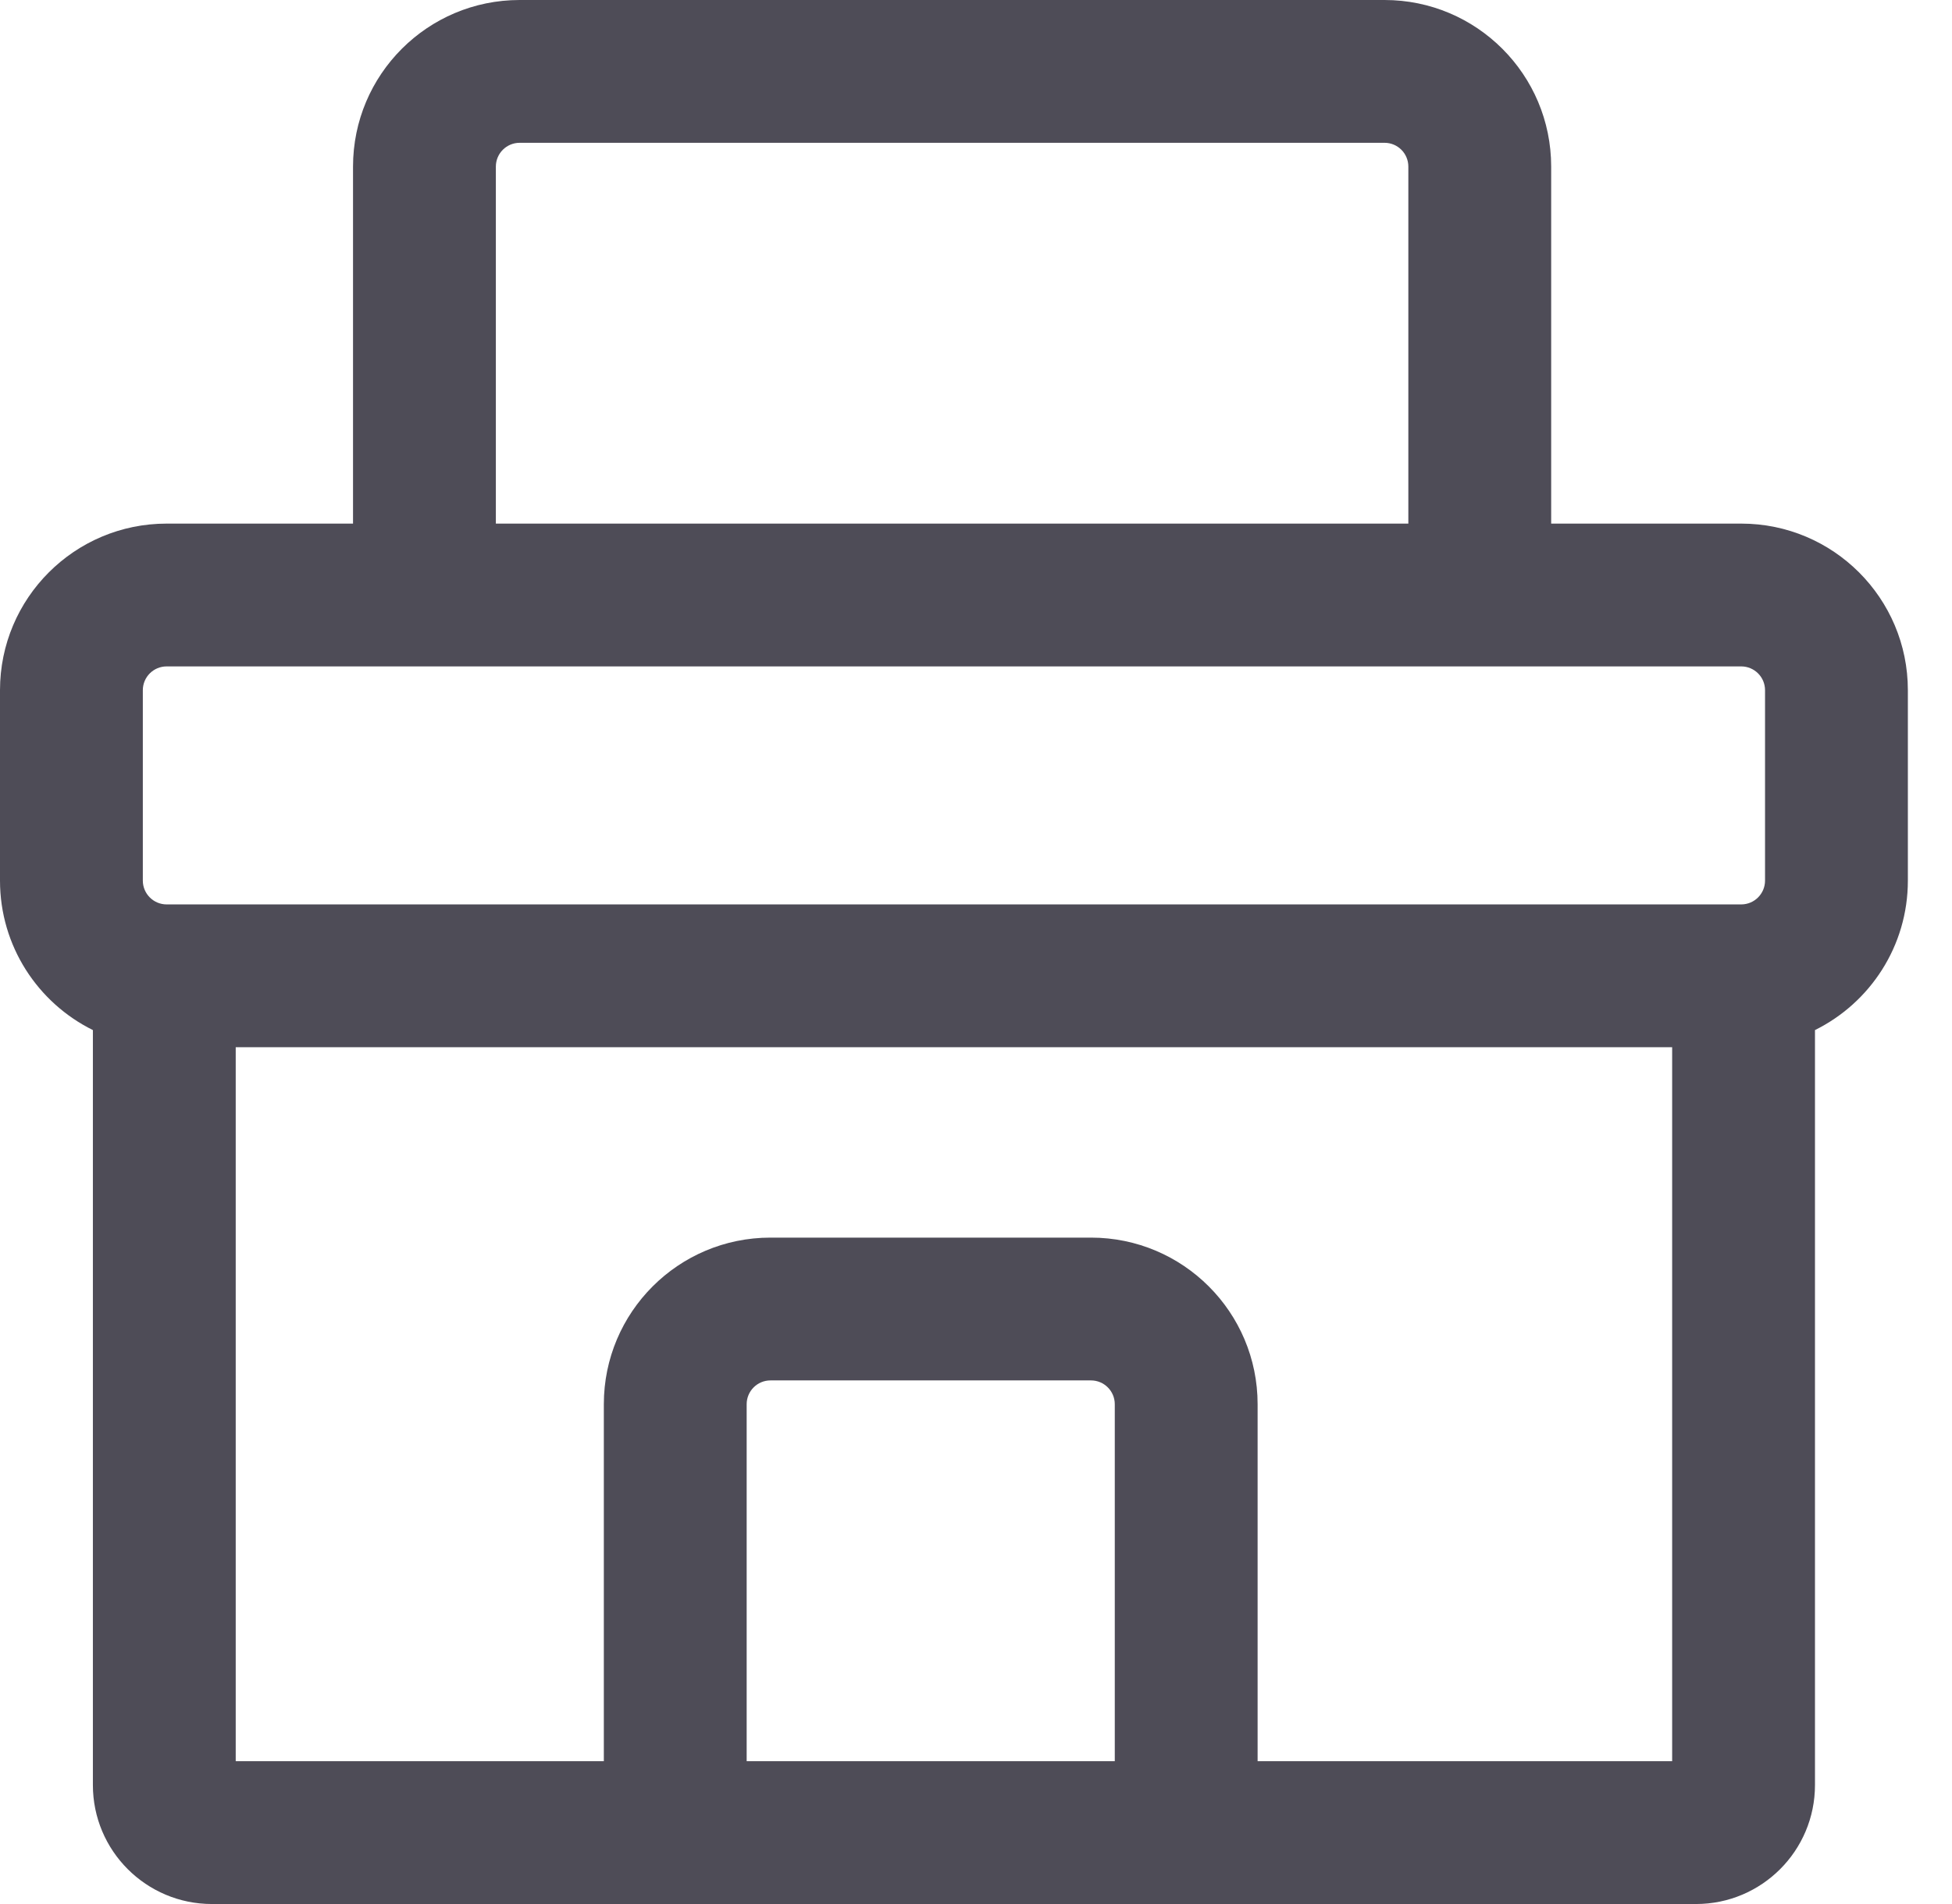 <svg width="41" height="40" viewBox="0 0 41 40" fill="none" xmlns="http://www.w3.org/2000/svg">
<path fill-rule="evenodd" clip-rule="evenodd" d="M10.415 3.5C10.415 3.224 10.639 3 10.915 3H29.081C29.358 3 29.581 3.224 29.581 3.5V11H10.415V3.5ZM29.581 14H30.674H31.081H36.573C36.849 14 37.073 14.224 37.073 14.5L37.073 18.5C37.073 18.776 36.849 19 36.573 19H3.5C3.224 19 3 18.776 3 18.5L3 14.5C3 14.224 3.224 14 3.5 14H8.329H8.915H10.415H29.581ZM10.915 0C8.982 0 7.415 1.567 7.415 3.5V11H3.5C1.567 11 -2.02656e-06 12.567 0 14.5L4.17233e-06 18.5C5.6159e-06 19.877 0.795 21.068 1.951 21.64V37.5C1.951 38.881 3.071 40 4.451 40H35.622C37.003 40 38.122 38.881 38.122 37.5V21.64C39.278 21.068 40.073 19.877 40.073 18.5L40.073 14.5C40.073 12.567 38.506 11 36.573 11H32.581V3.5C32.581 1.567 31.014 0 29.081 0H10.915ZM35.122 22H4.951V37H12.683V29.5C12.683 27.567 14.25 26 16.183 26H22.915C24.848 26 26.415 27.567 26.415 29.5V37H35.122V22ZM23.415 37V29.5C23.415 29.224 23.191 29 22.915 29H16.183C15.907 29 15.683 29.224 15.683 29.5V37H23.415Z" fill="#4E4C57"/>
</svg>
